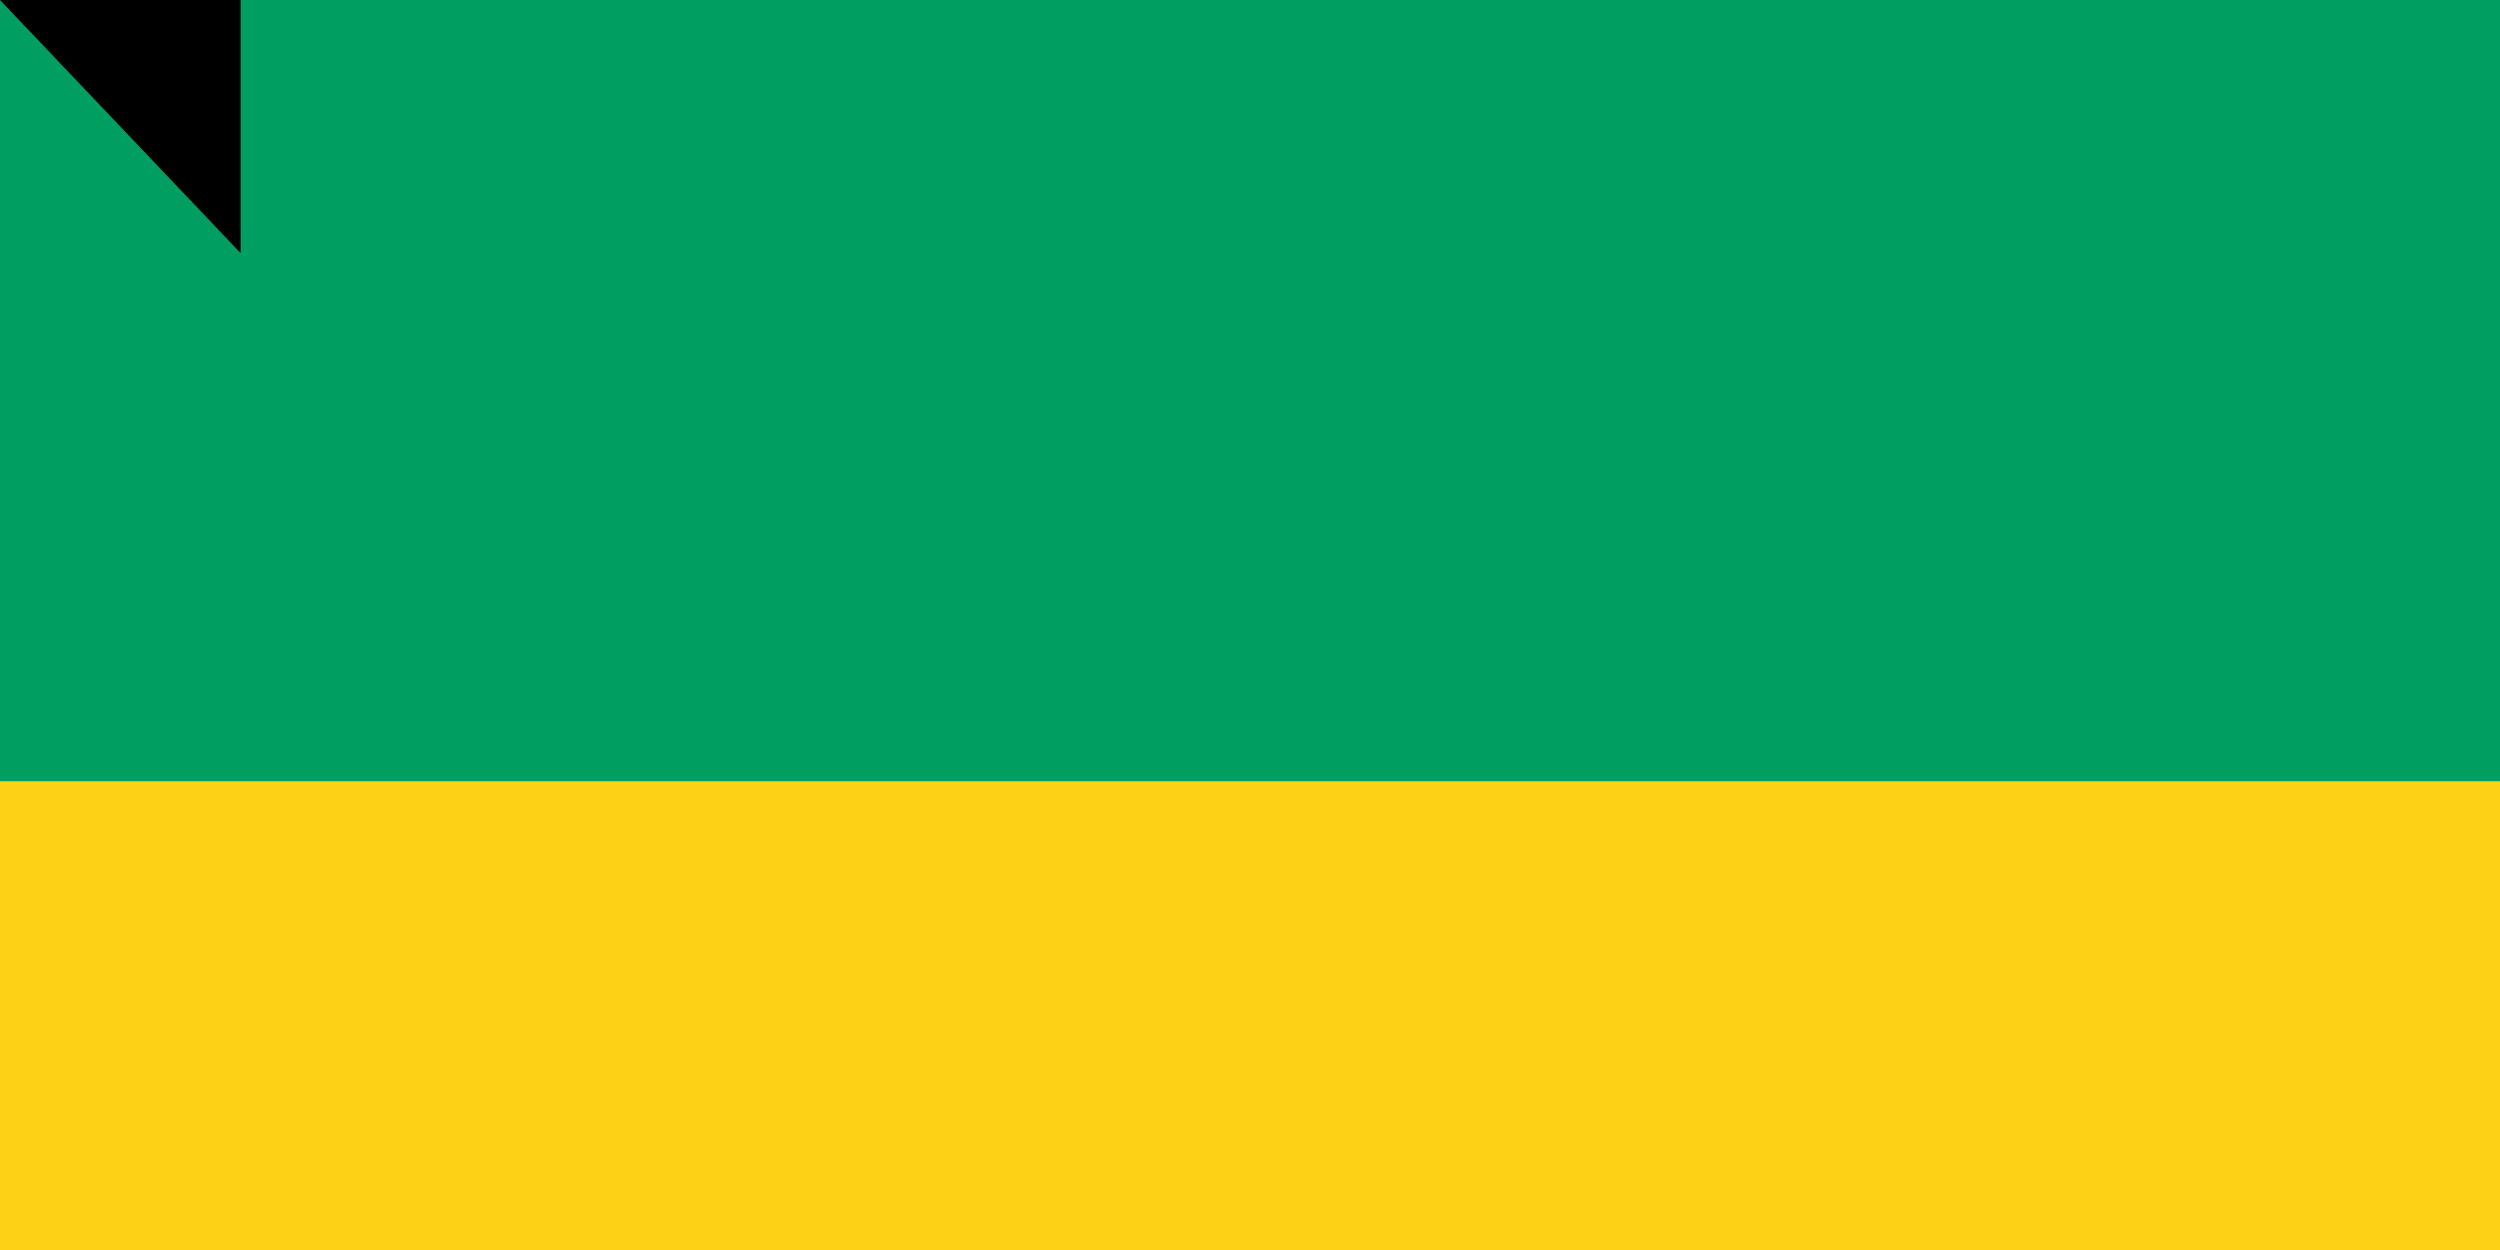 <svg xmlns="http://www.w3.org/2000/svg" width="800" height="400"><path fill="#3a75c4" d="M0 0h1000v750H0z"/><path fill="#fcd116" d="M0 0h1000v500H0z"/><path fill="#009e60" d="M0 0h1000v250H0z"/><path id="path-b7121" d="m m0 77 m0 81 m0 65 m0 65 m0 65 m0 65 m0 65 m0 65 m0 65 m0 65 m0 65 m0 65 m0 65 m0 65 m0 65 m0 65 m0 65 m0 65 m0 65 m0 65 m0 77 m0 51 m0 99 m0 109 m0 73 m0 107 m0 81 m0 109 m0 112 m0 74 m0 48 m0 104 m0 107 m0 80 m0 118 m0 81 m0 108 m0 49 m0 51 m0 120 m0 89 m0 107 m0 56 m0 112 m0 75 m0 101 m0 49 m0 85 m0 89 m0 85 m0 88 m0 118 m0 84 m0 111 m0 53 m0 55 m0 90 m0 81 m0 104 m0 65 m0 73 m0 122 m0 54 m0 72 m0 43 m0 87 m0 86 m0 54 m0 107 m0 50 m0 120 m0 108 m0 79 m0 75 m0 70 m0 76 m0 97 m0 89 m0 107 m0 103 m0 103 m0 49 m0 74 m0 105 m0 48 m0 65 m0 61 m0 61"/>
</svg>